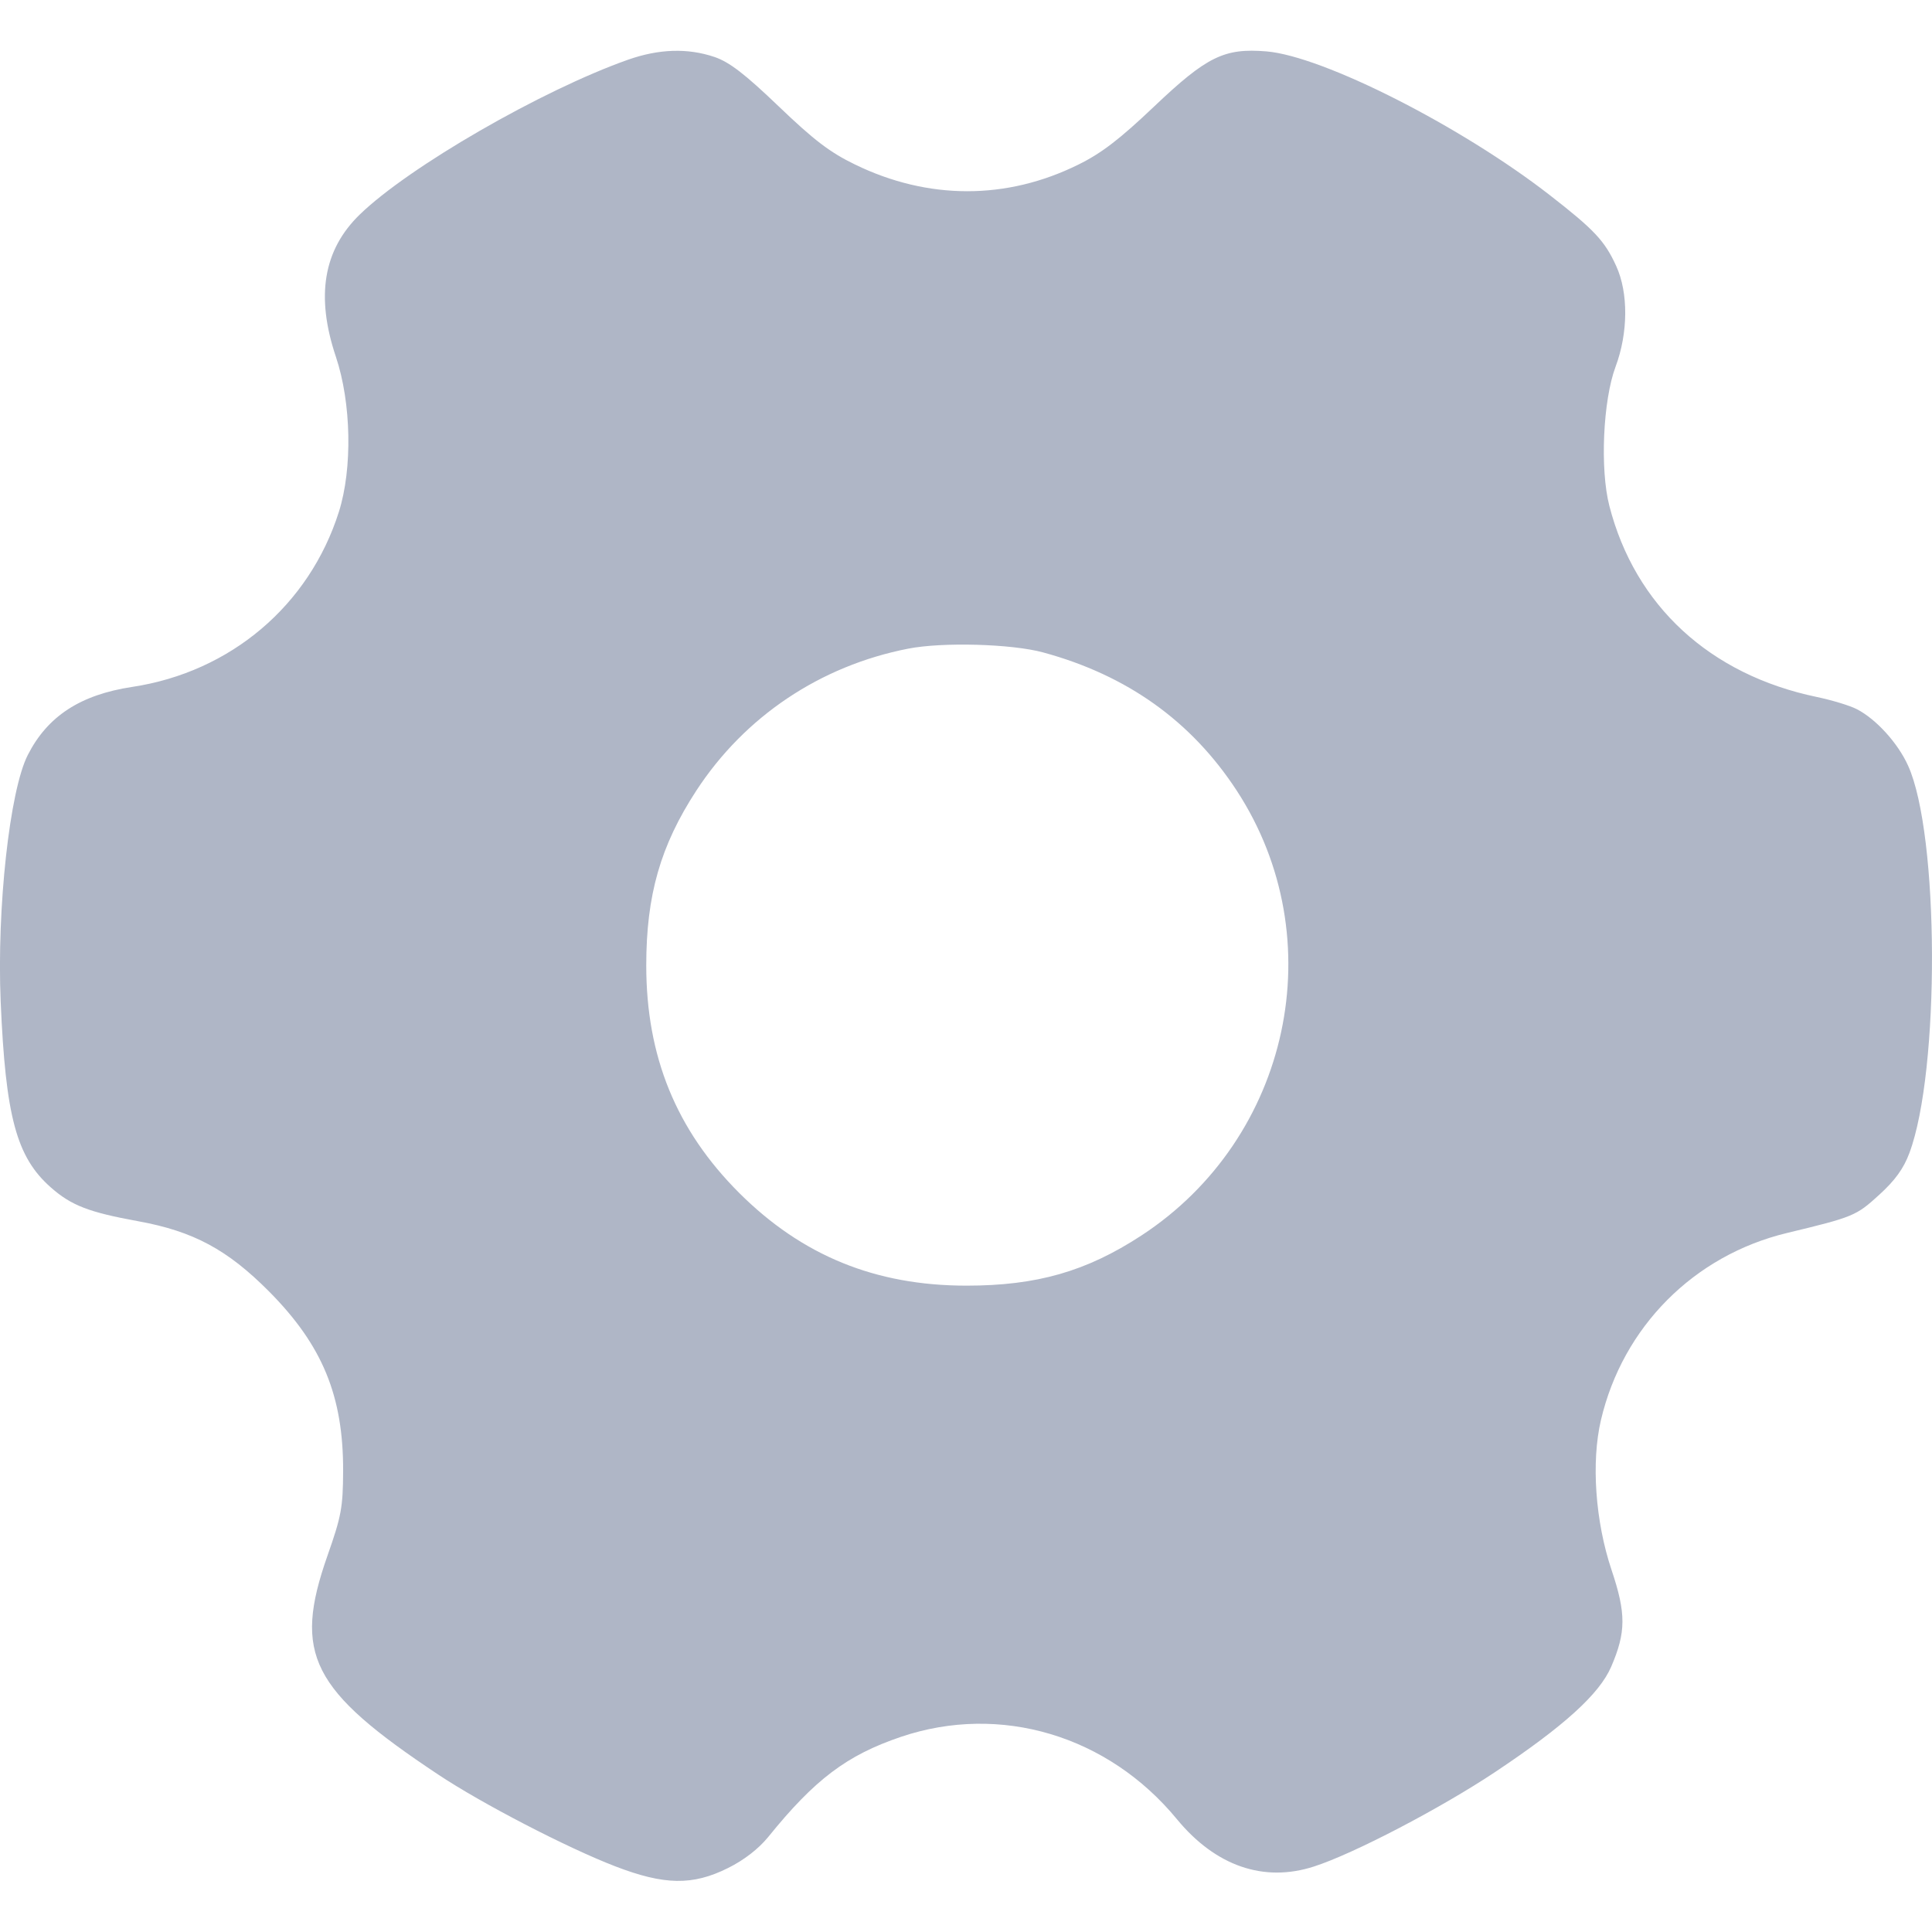 <svg width="20" height="20" viewBox="0 0 20 20" fill="none" xmlns="http://www.w3.org/2000/svg">
<path fill-rule="evenodd" clip-rule="evenodd" d="M6.499 0.619C5.606 0.935 4.232 1.728 3.724 2.221C3.347 2.587 3.267 3.067 3.477 3.693C3.637 4.17 3.65 4.85 3.508 5.299C3.201 6.267 2.387 6.957 1.368 7.111C0.832 7.192 0.492 7.414 0.288 7.815C0.1 8.182 -0.034 9.403 0.007 10.369C0.058 11.563 0.171 11.979 0.526 12.292C0.738 12.479 0.919 12.549 1.43 12.642C2.002 12.746 2.355 12.936 2.787 13.371C3.339 13.928 3.555 14.453 3.552 15.231C3.55 15.605 3.534 15.695 3.389 16.107C3.032 17.125 3.22 17.496 4.539 18.372C4.987 18.67 5.87 19.128 6.366 19.319C6.877 19.516 7.17 19.521 7.538 19.337C7.703 19.255 7.852 19.139 7.952 19.017C8.436 18.418 8.768 18.169 9.326 17.98C10.355 17.632 11.47 17.965 12.184 18.833C12.584 19.318 13.083 19.49 13.602 19.322C14.013 19.19 14.916 18.718 15.479 18.343C16.193 17.867 16.557 17.536 16.679 17.254C16.833 16.896 16.834 16.703 16.683 16.253C16.514 15.75 16.471 15.134 16.573 14.7C16.799 13.736 17.535 12.996 18.498 12.764C19.188 12.598 19.215 12.586 19.452 12.37C19.618 12.219 19.706 12.097 19.766 11.936C20.084 11.085 20.076 8.637 19.752 7.925C19.646 7.691 19.422 7.445 19.223 7.342C19.153 7.305 18.965 7.248 18.807 7.215C17.7 6.984 16.926 6.271 16.66 5.237C16.562 4.857 16.594 4.145 16.724 3.797C16.855 3.447 16.858 3.032 16.731 2.754C16.612 2.493 16.505 2.379 16.042 2.019C15.125 1.306 13.696 0.581 13.11 0.532C12.674 0.496 12.493 0.584 11.947 1.103C11.59 1.442 11.401 1.587 11.163 1.704C10.42 2.072 9.607 2.071 8.851 1.703C8.593 1.578 8.426 1.451 8.062 1.102C7.708 0.763 7.551 0.643 7.397 0.59C7.119 0.496 6.822 0.505 6.499 0.619ZM10.799 6.754C11.668 6.99 12.333 7.465 12.803 8.185C13.802 9.716 13.358 11.783 11.814 12.791C11.246 13.162 10.732 13.309 10.006 13.309C9.063 13.309 8.303 12.999 7.651 12.348C7 11.697 6.69 10.937 6.69 9.994C6.69 9.267 6.837 8.754 7.208 8.185C7.71 7.416 8.491 6.893 9.401 6.715C9.756 6.645 10.474 6.665 10.799 6.754Z" fill="#AFB6C6"/>
</svg>
